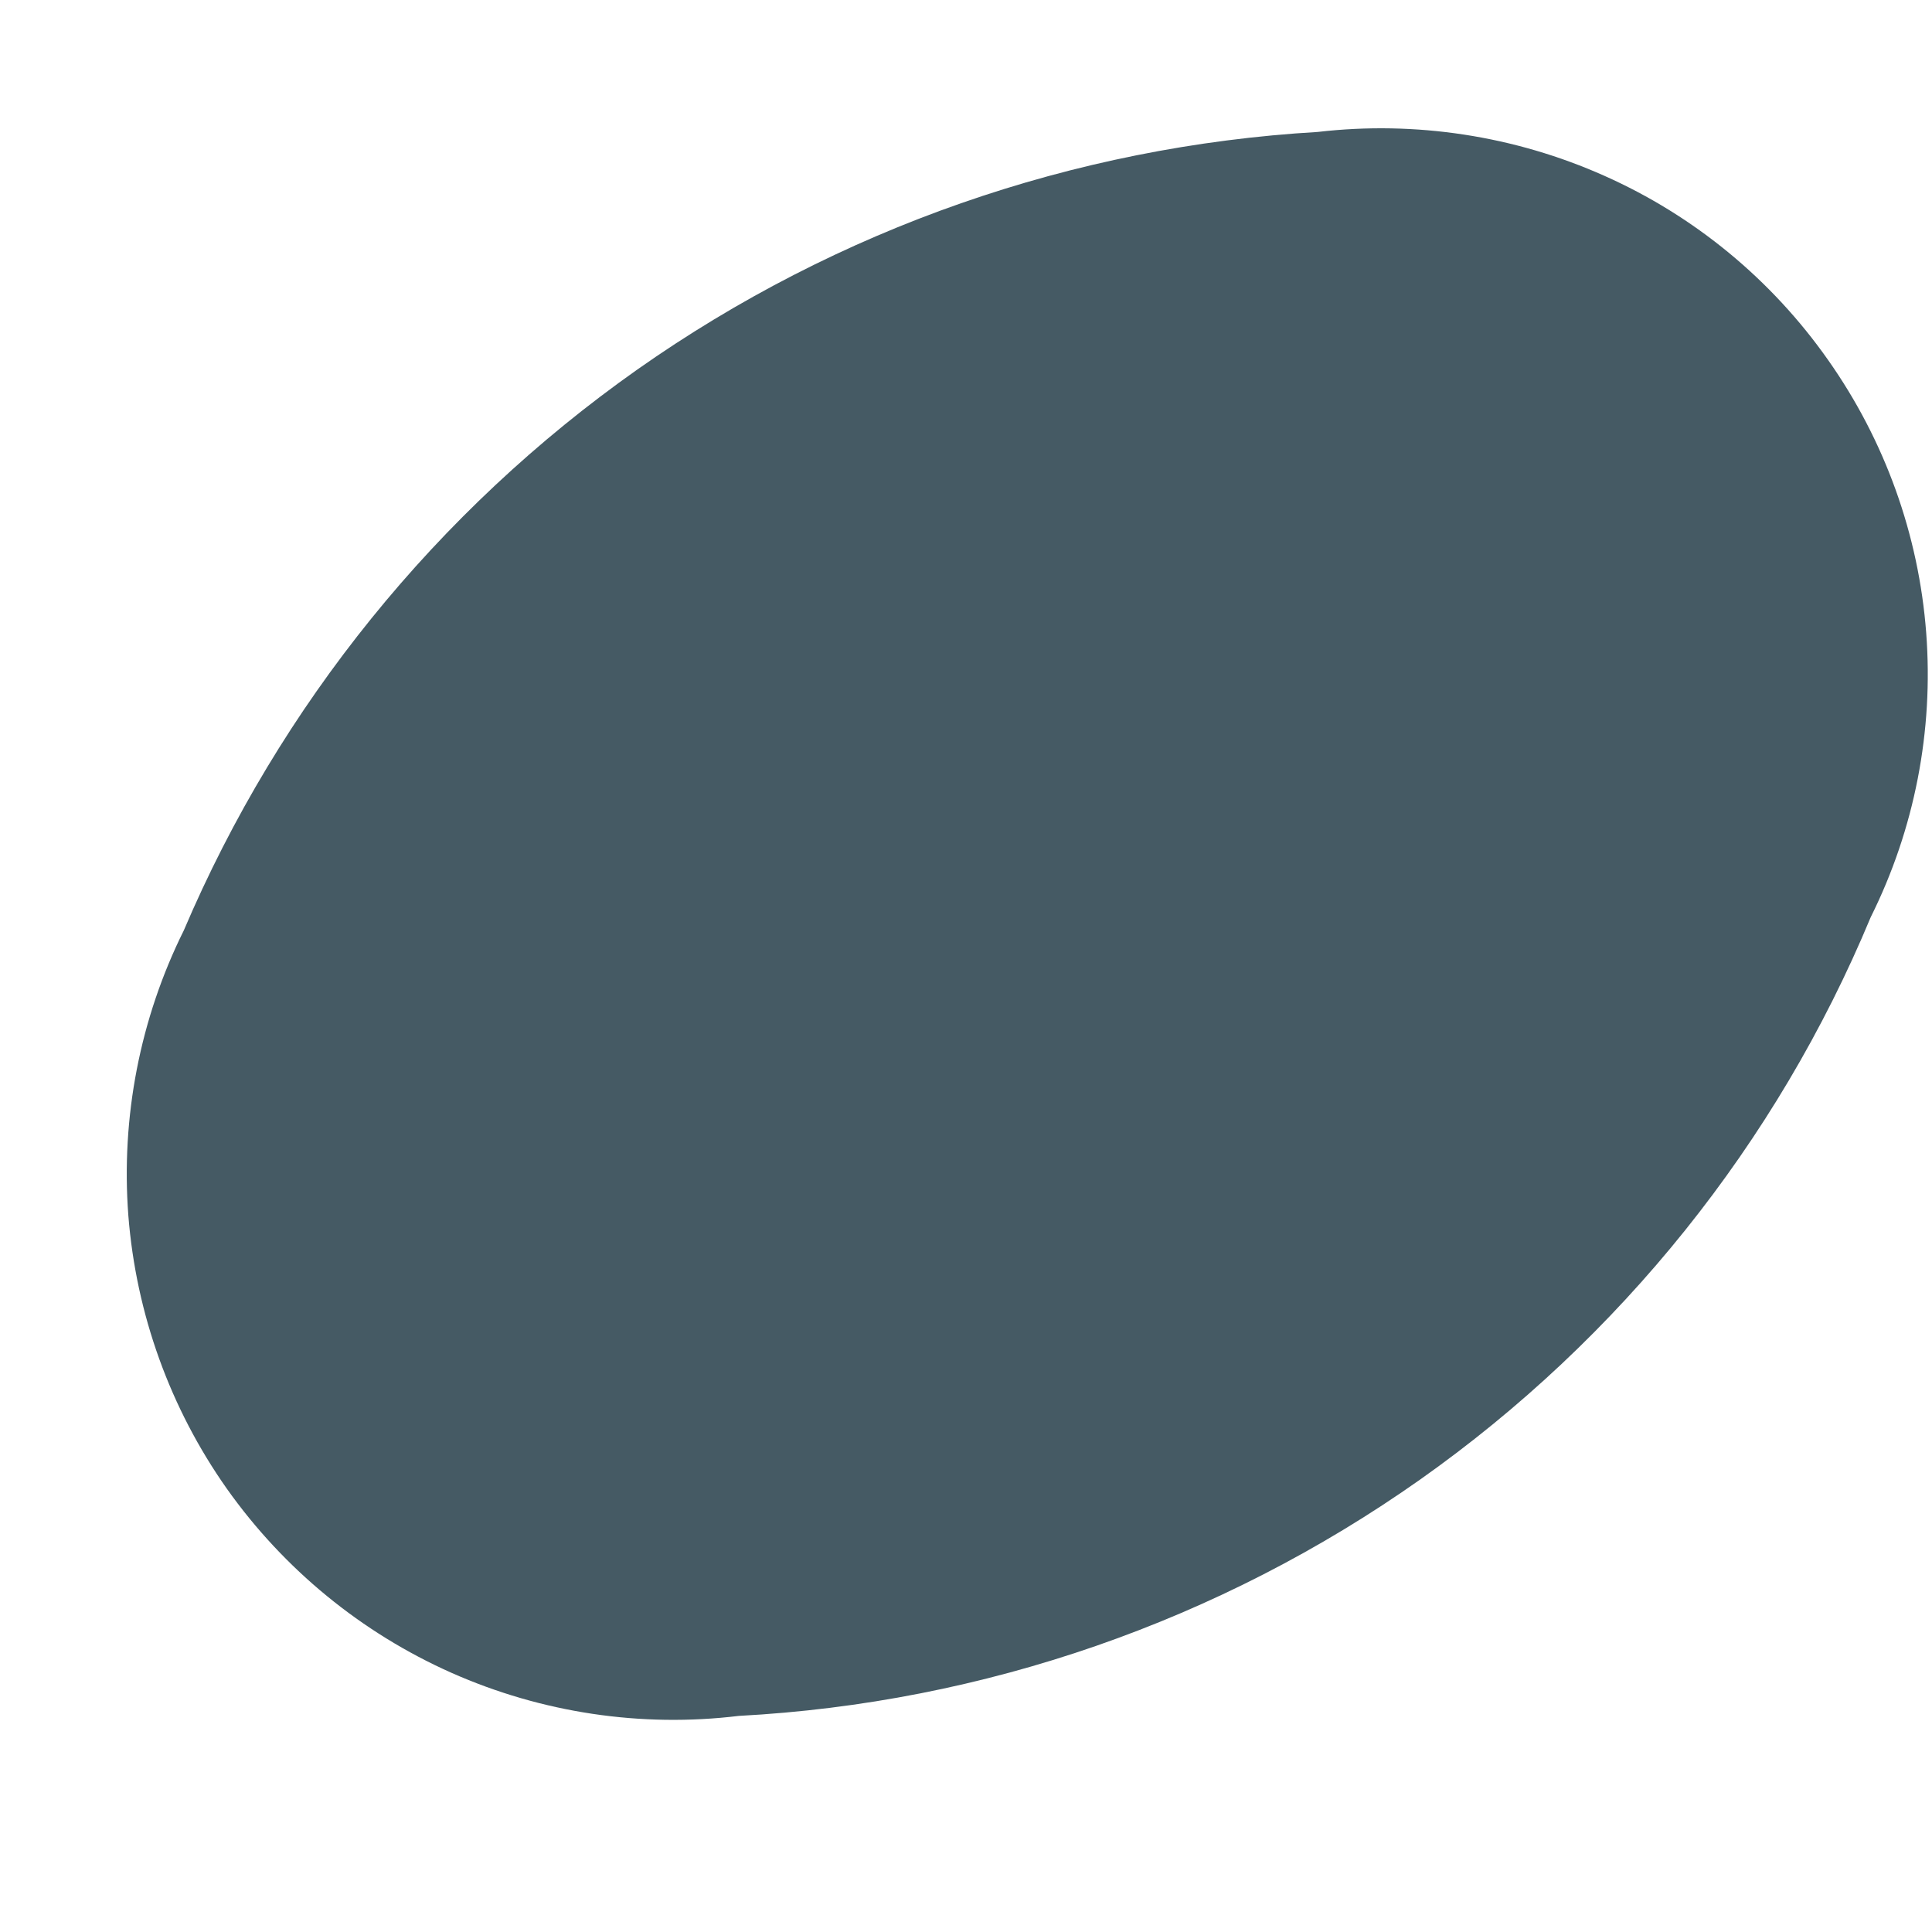 <?xml version="1.0" encoding="UTF-8" standalone="no"?><svg width='7' height='7' viewBox='0 0 7 7' fill='none' xmlns='http://www.w3.org/2000/svg'>
<path d='M0.666 3.371C0.507 3.691 0.438 4.048 0.465 4.404C0.493 4.76 0.616 5.102 0.822 5.394C1.029 5.686 1.31 5.916 1.636 6.061C1.963 6.206 2.323 6.26 2.677 6.217C3.564 6.17 4.419 5.873 5.145 5.361C5.87 4.849 6.437 4.143 6.778 3.323C6.937 3.004 7.006 2.648 6.979 2.293C6.952 1.937 6.829 1.596 6.624 1.305C6.419 1.013 6.139 0.782 5.813 0.637C5.488 0.492 5.129 0.437 4.775 0.478C3.889 0.53 3.035 0.828 2.309 1.339C1.583 1.851 1.014 2.554 0.666 3.371Z' fill='#455A64'/>
</svg>
